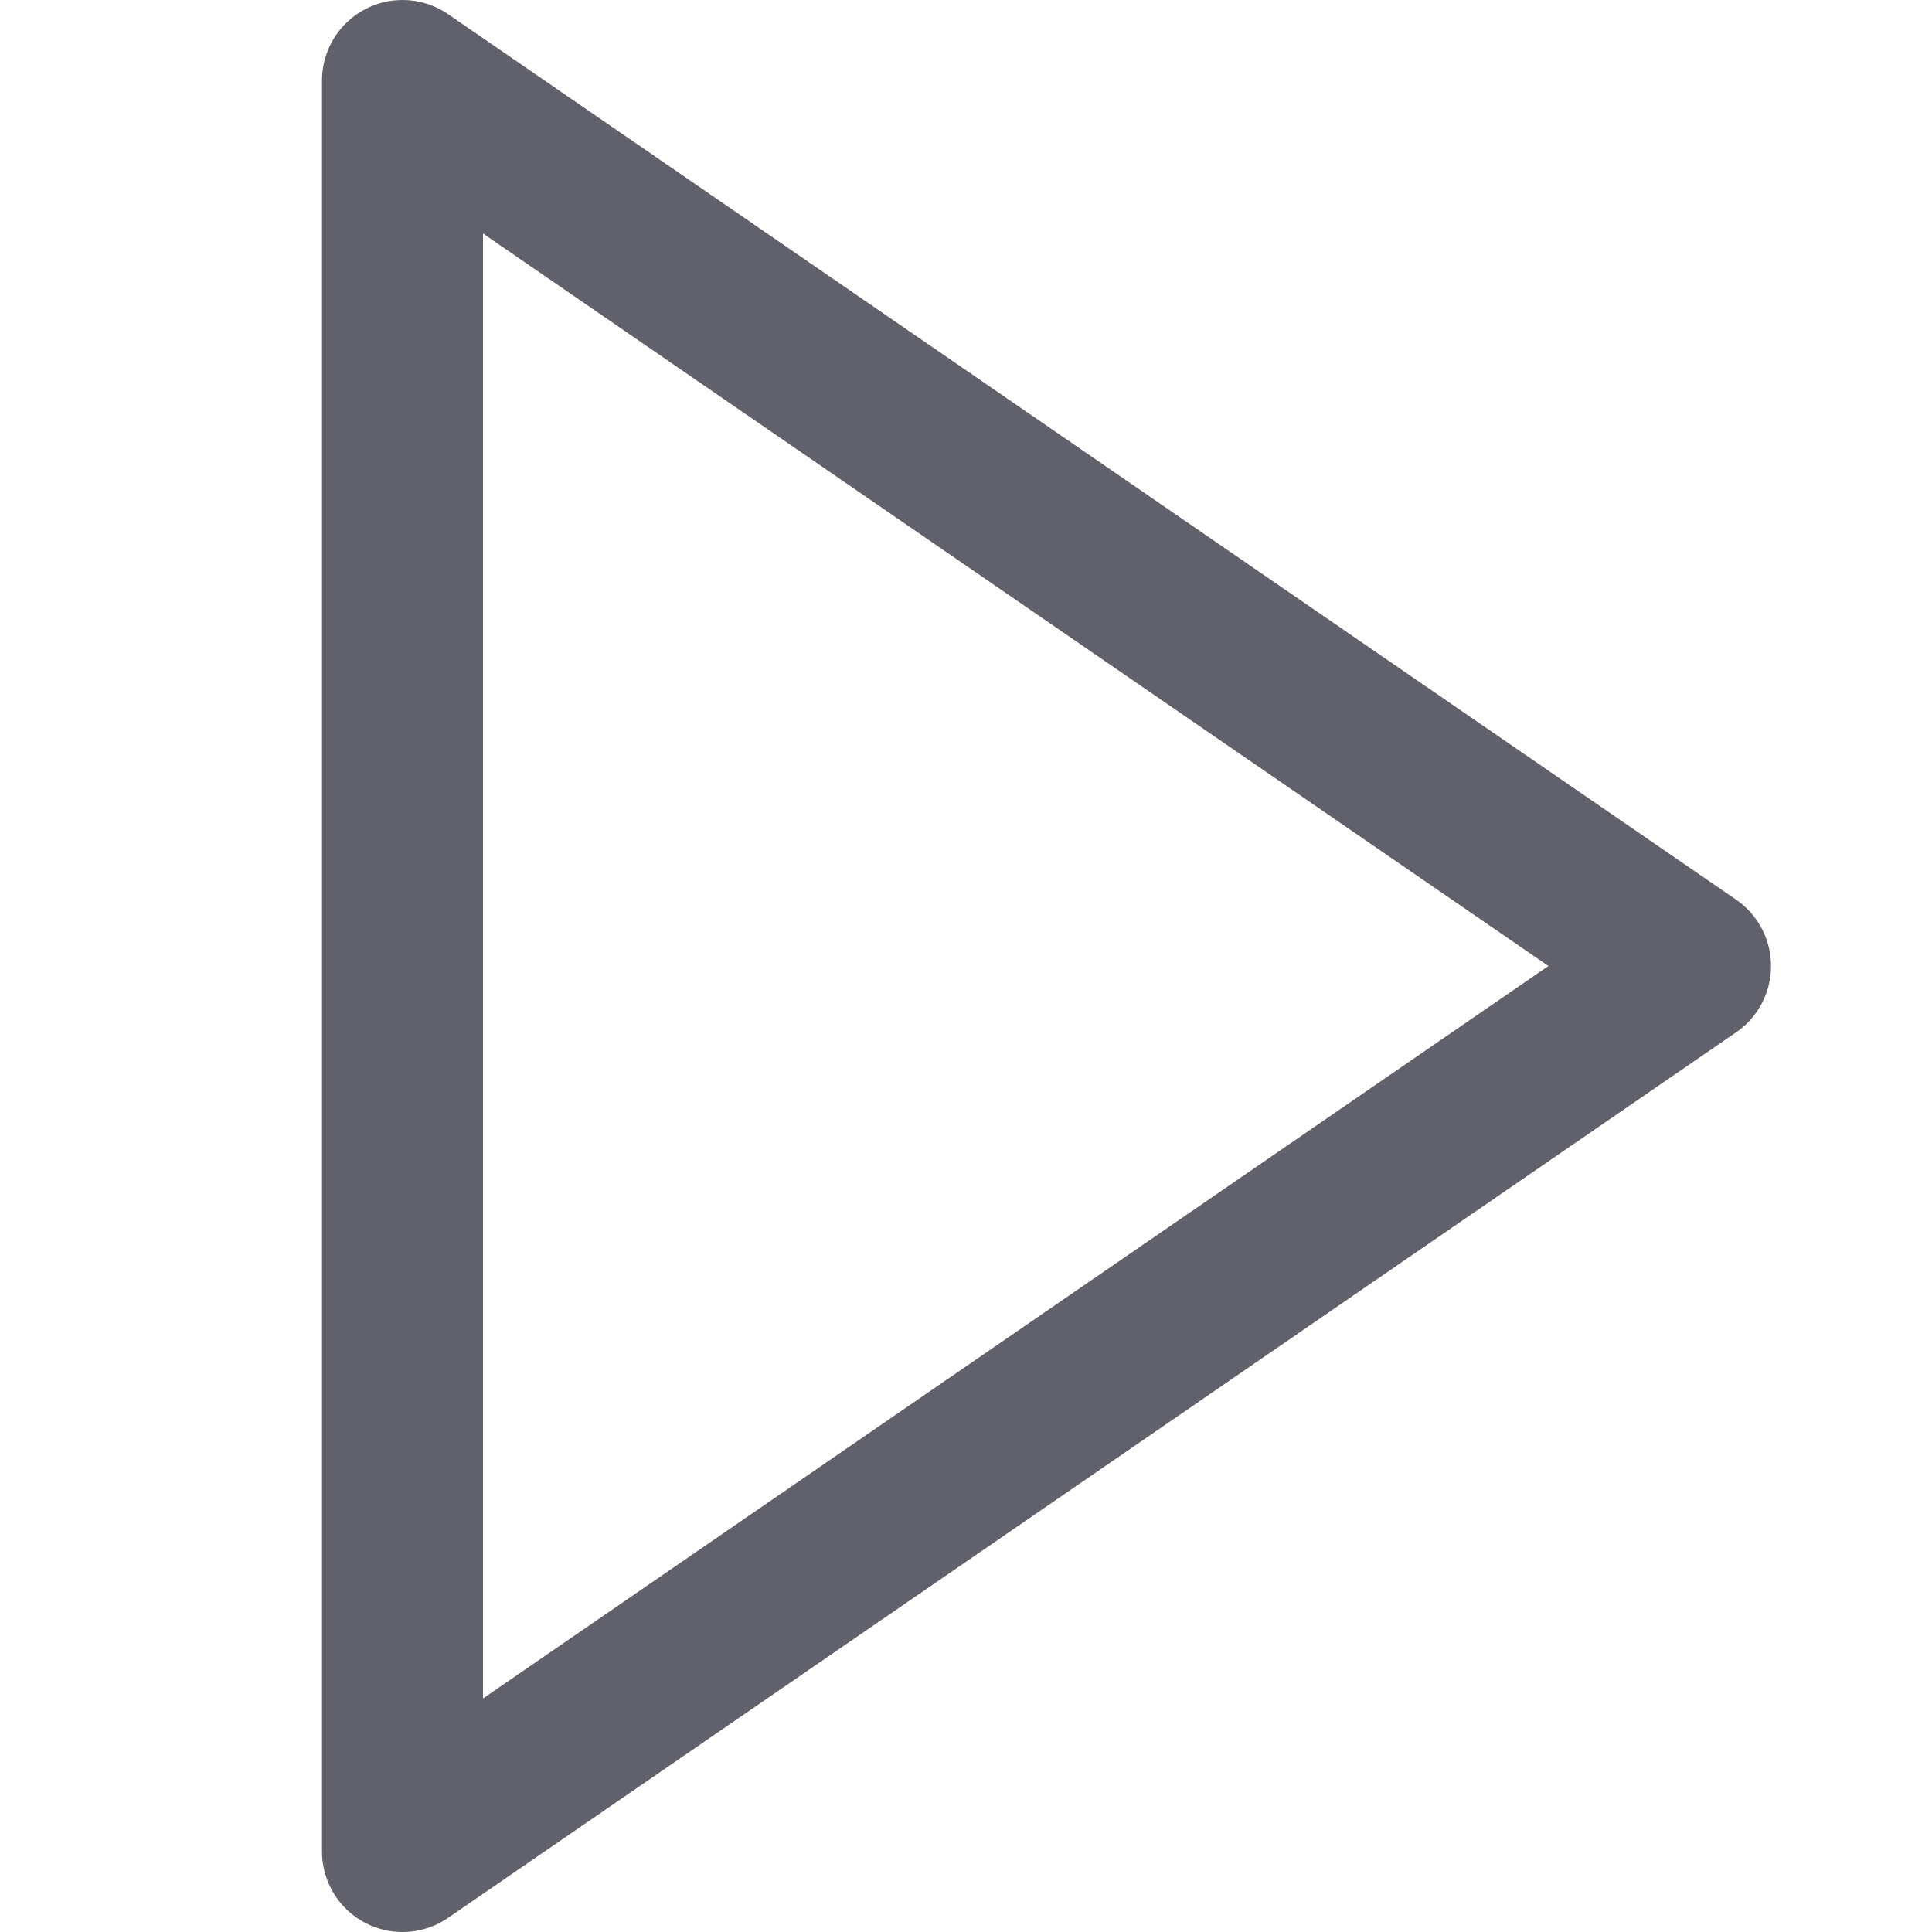 <svg xmlns="http://www.w3.org/2000/svg" height="24" width="24" viewBox="0 0 12 12"><polygon points="2.5 0.5 2.5 11.5 10.5 6 2.5 0.5" fill="none" stroke="#61616b" stroke-linecap="round" stroke-linejoin="round"></polygon></svg>
